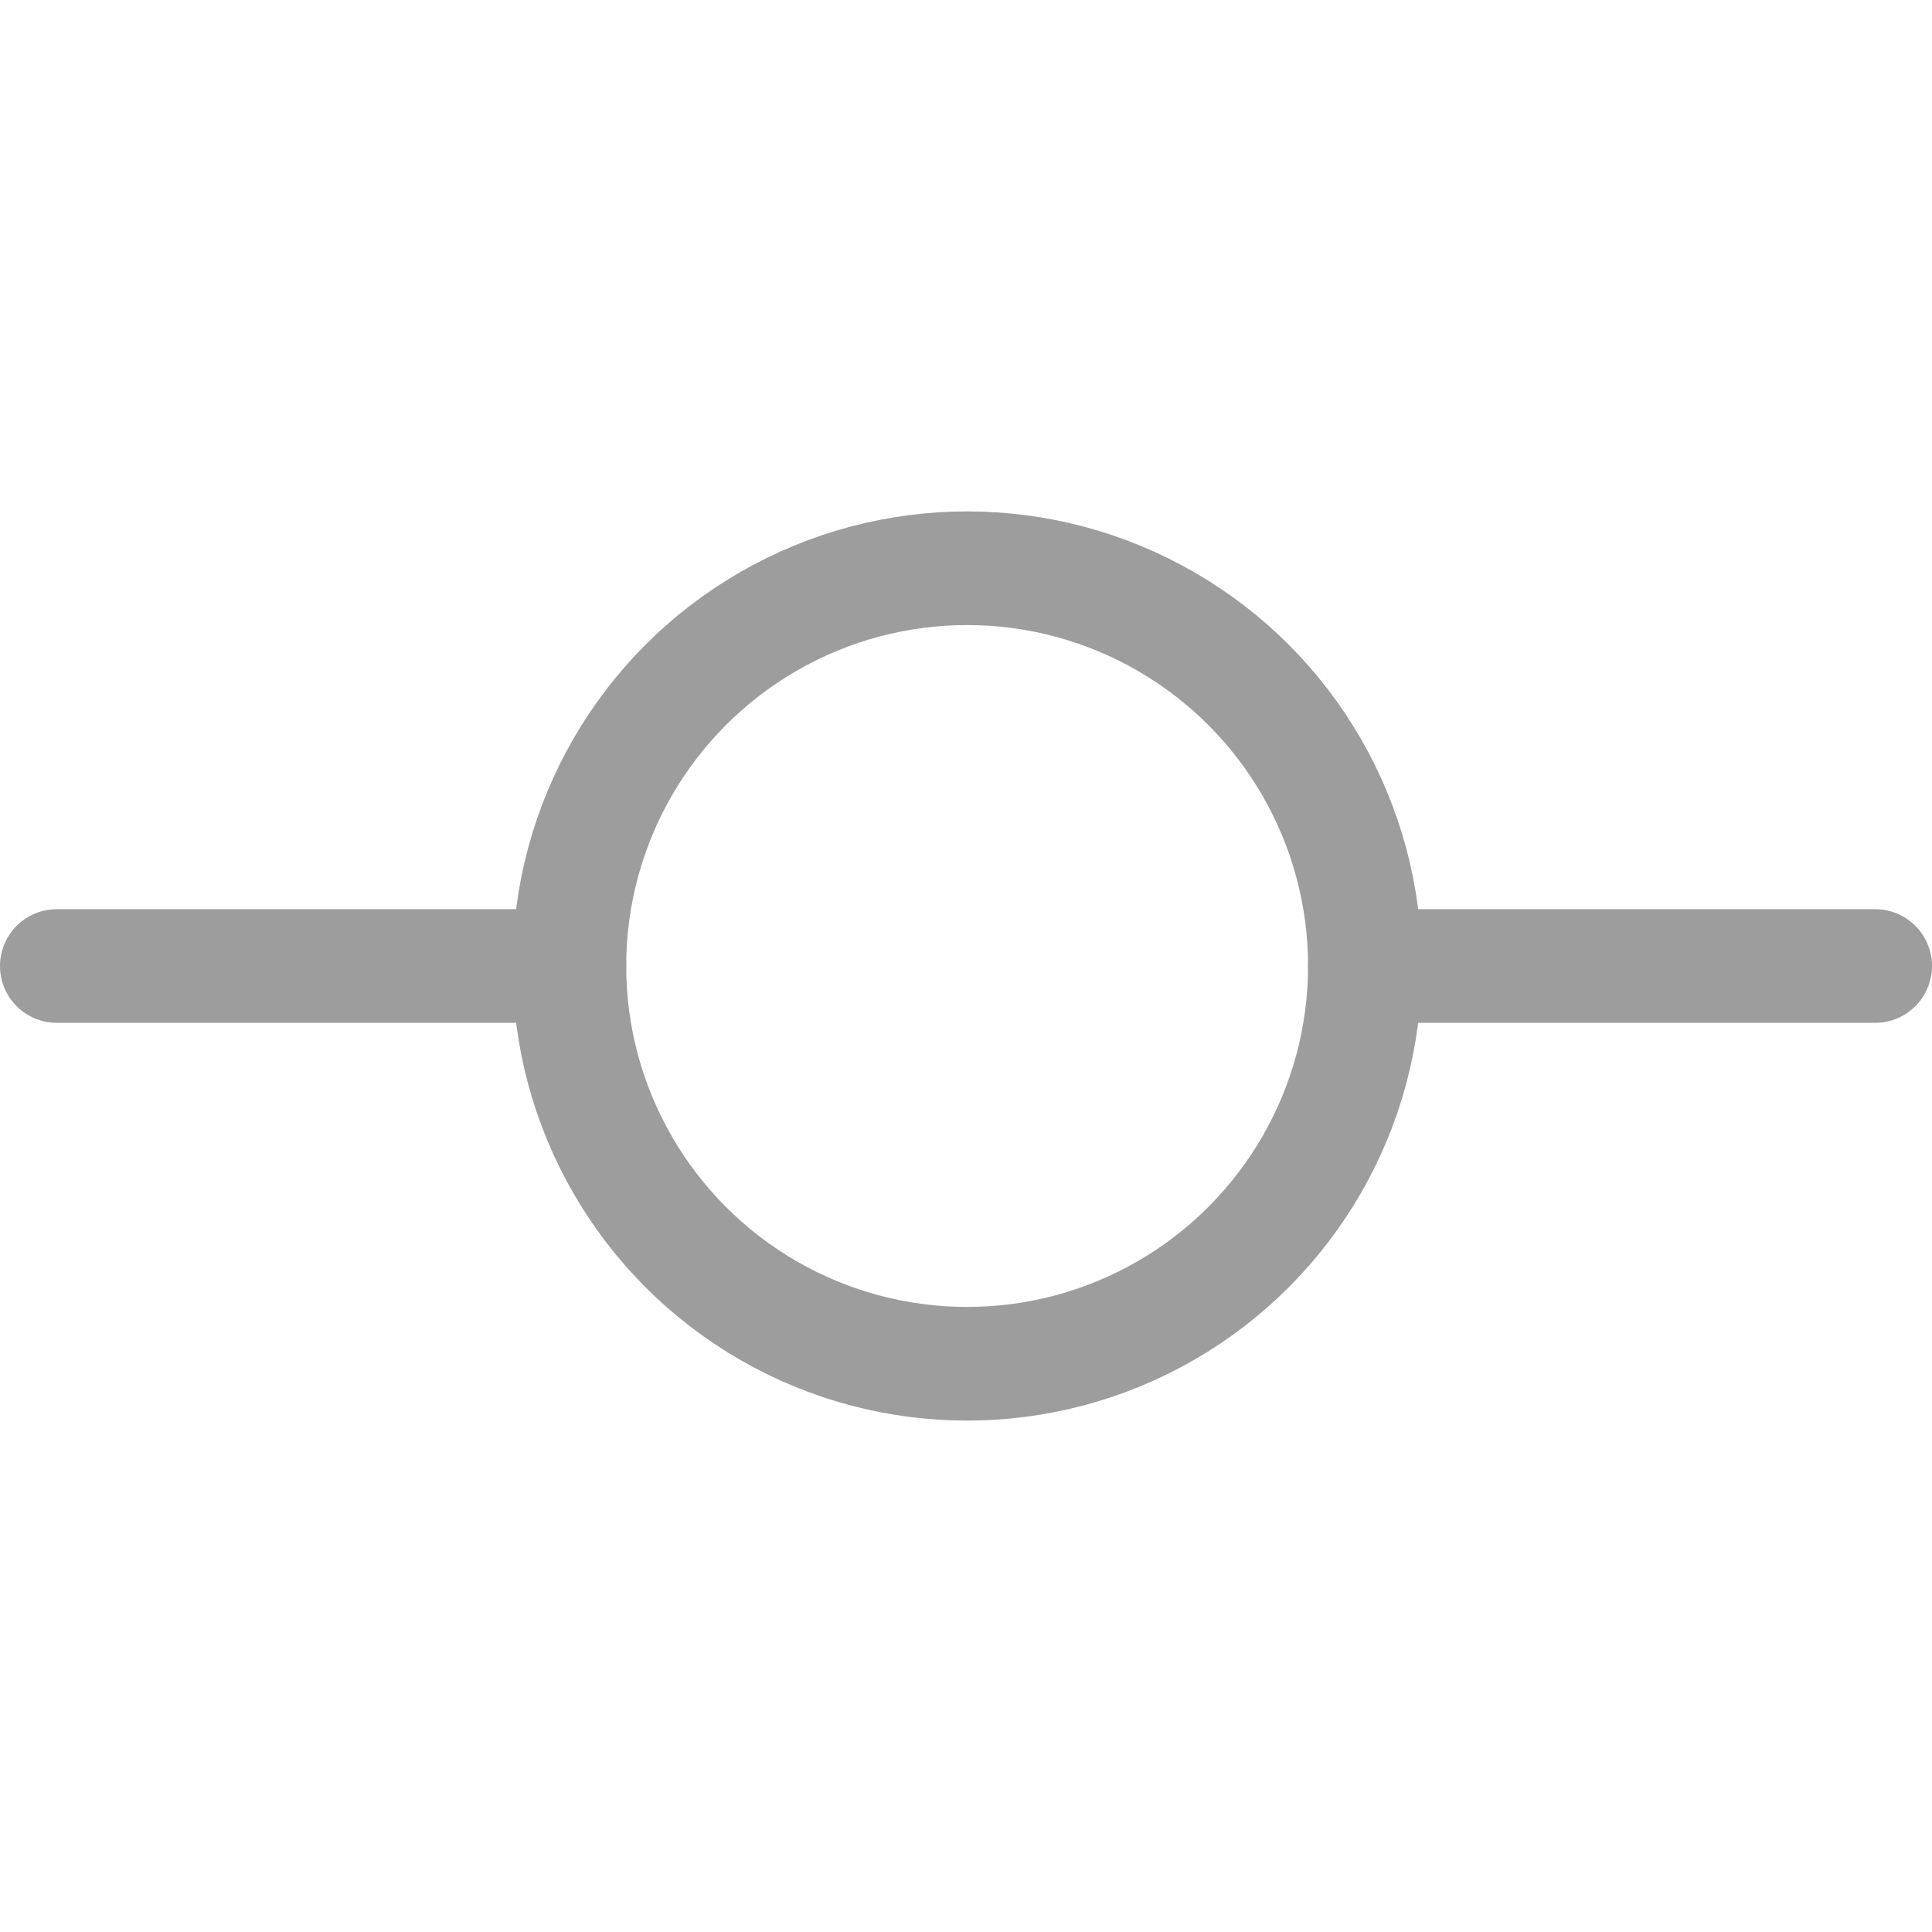 <?xml version="1.0" encoding="utf-8"?>
<!-- Generator: Adobe Illustrator 21.1.0, SVG Export Plug-In . SVG Version: 6.00 Build 0)  -->
<svg version="1.1" id="icon-commit" xmlns="http://www.w3.org/2000/svg" xmlns:xlink="http://www.w3.org/1999/xlink" x="0px"
	 y="0px" viewBox="0 0 17 17" style="enable-background:new 0 0 17 17;" xml:space="preserve">
<style type="text/css">
	.st0{fill:none;stroke:#9D9D9D;stroke-linecap:round;stroke-linejoin:round;stroke-miterlimit:10;}
</style>
<g>
	<circle class="st0" cx="8.51" cy="8.5" r="3.5"/>
	<line class="st0" x1="16.5" y1="8.5" x2="12.01" y2="8.5"/>
	<line class="st0" x1="5.01" y1="8.5" x2="0.5" y2="8.5"/>
</g>
</svg>

